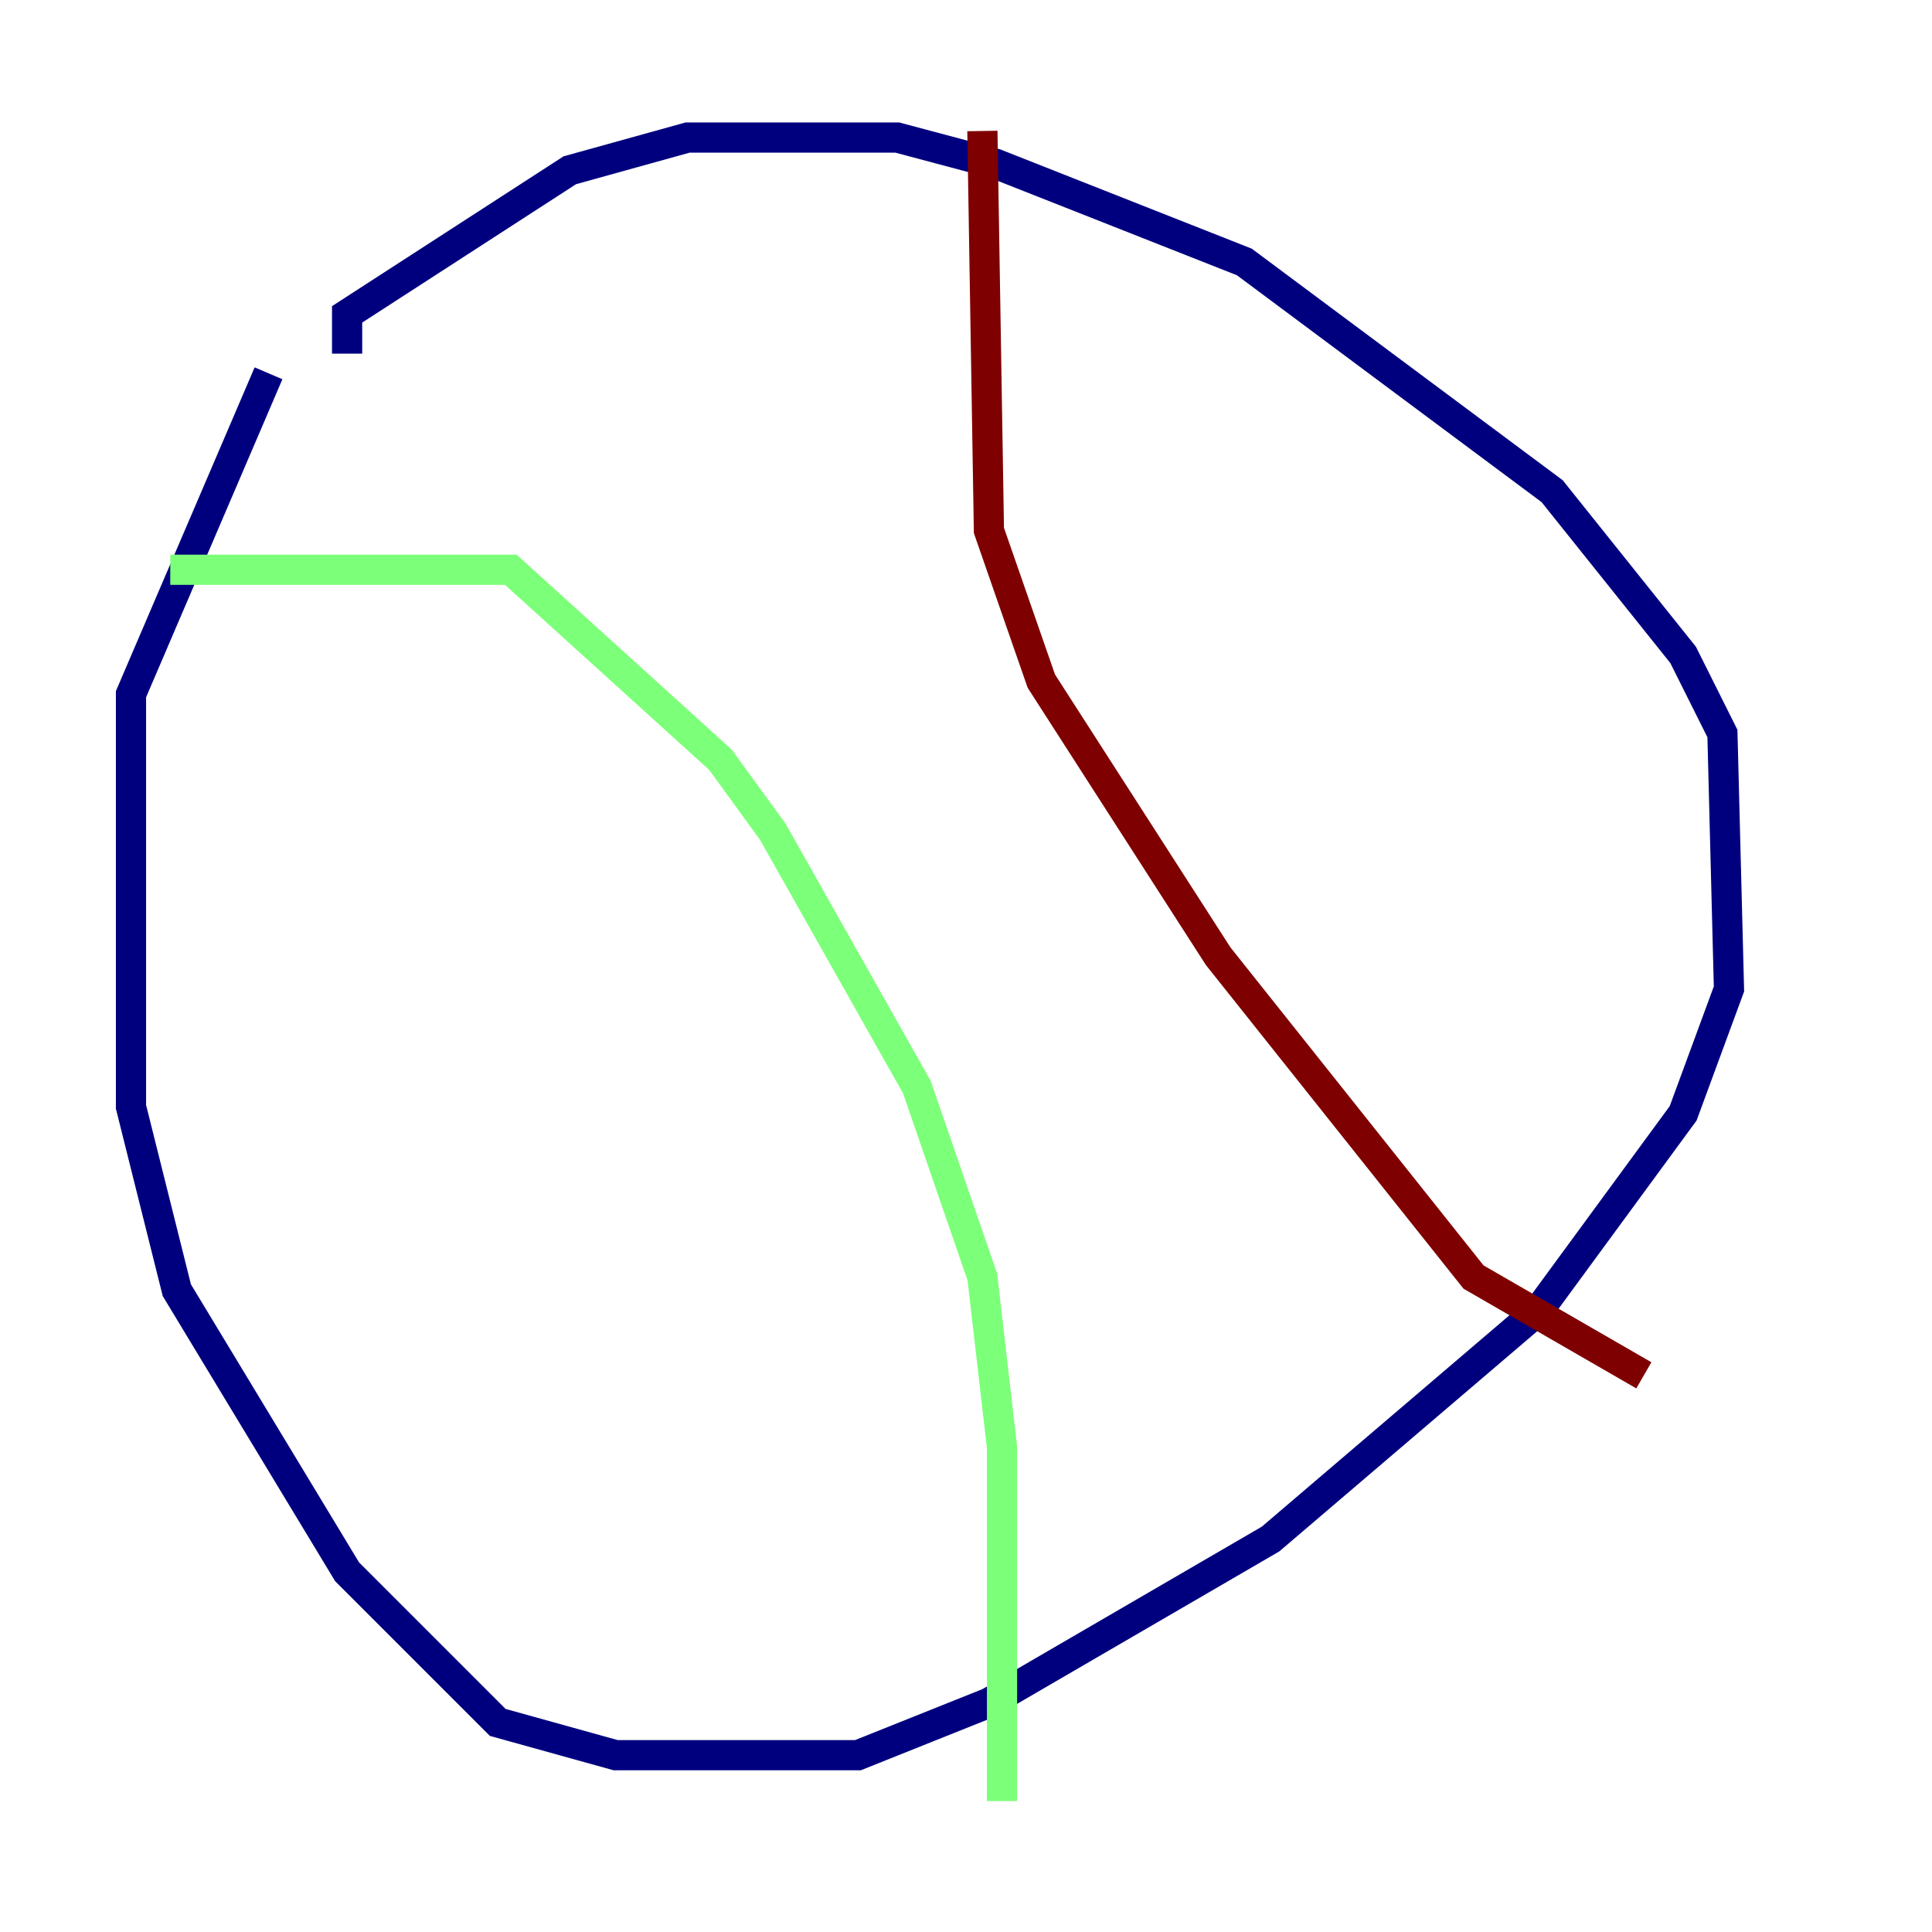 <?xml version="1.0" encoding="utf-8" ?>
<svg baseProfile="tiny" height="128" version="1.2" viewBox="0,0,128,128" width="128" xmlns="http://www.w3.org/2000/svg" xmlns:ev="http://www.w3.org/2001/xml-events" xmlns:xlink="http://www.w3.org/1999/xlink"><defs /><polyline fill="none" points="17.79,24.732 8.678,45.993 8.678,73.329 11.715,85.478 22.997,104.136 32.976,114.115 40.786,116.285 56.841,116.285 65.519,112.814 84.176,101.966 101.966,86.78 111.512,73.763 114.549,65.519 114.115,48.597 111.512,43.39 102.834,32.542 82.441,17.356 65.953,10.848 59.444,9.112 45.559,9.112 37.749,11.281 22.997,20.827 22.997,23.43" stroke="#00007f" stroke-width="2" /><polyline fill="none" points="11.281,37.749 33.844,37.749 47.729,50.332 51.2,55.105 60.746,72.027 65.085,84.61 66.386,95.891 66.386,119.322" stroke="#7cff79" stroke-width="2" /><polyline fill="none" points="65.085,8.678 65.519,35.146 68.99,45.125 80.705,63.349 97.627,84.61 108.909,91.119" stroke="#7f0000" stroke-width="2" /></svg>